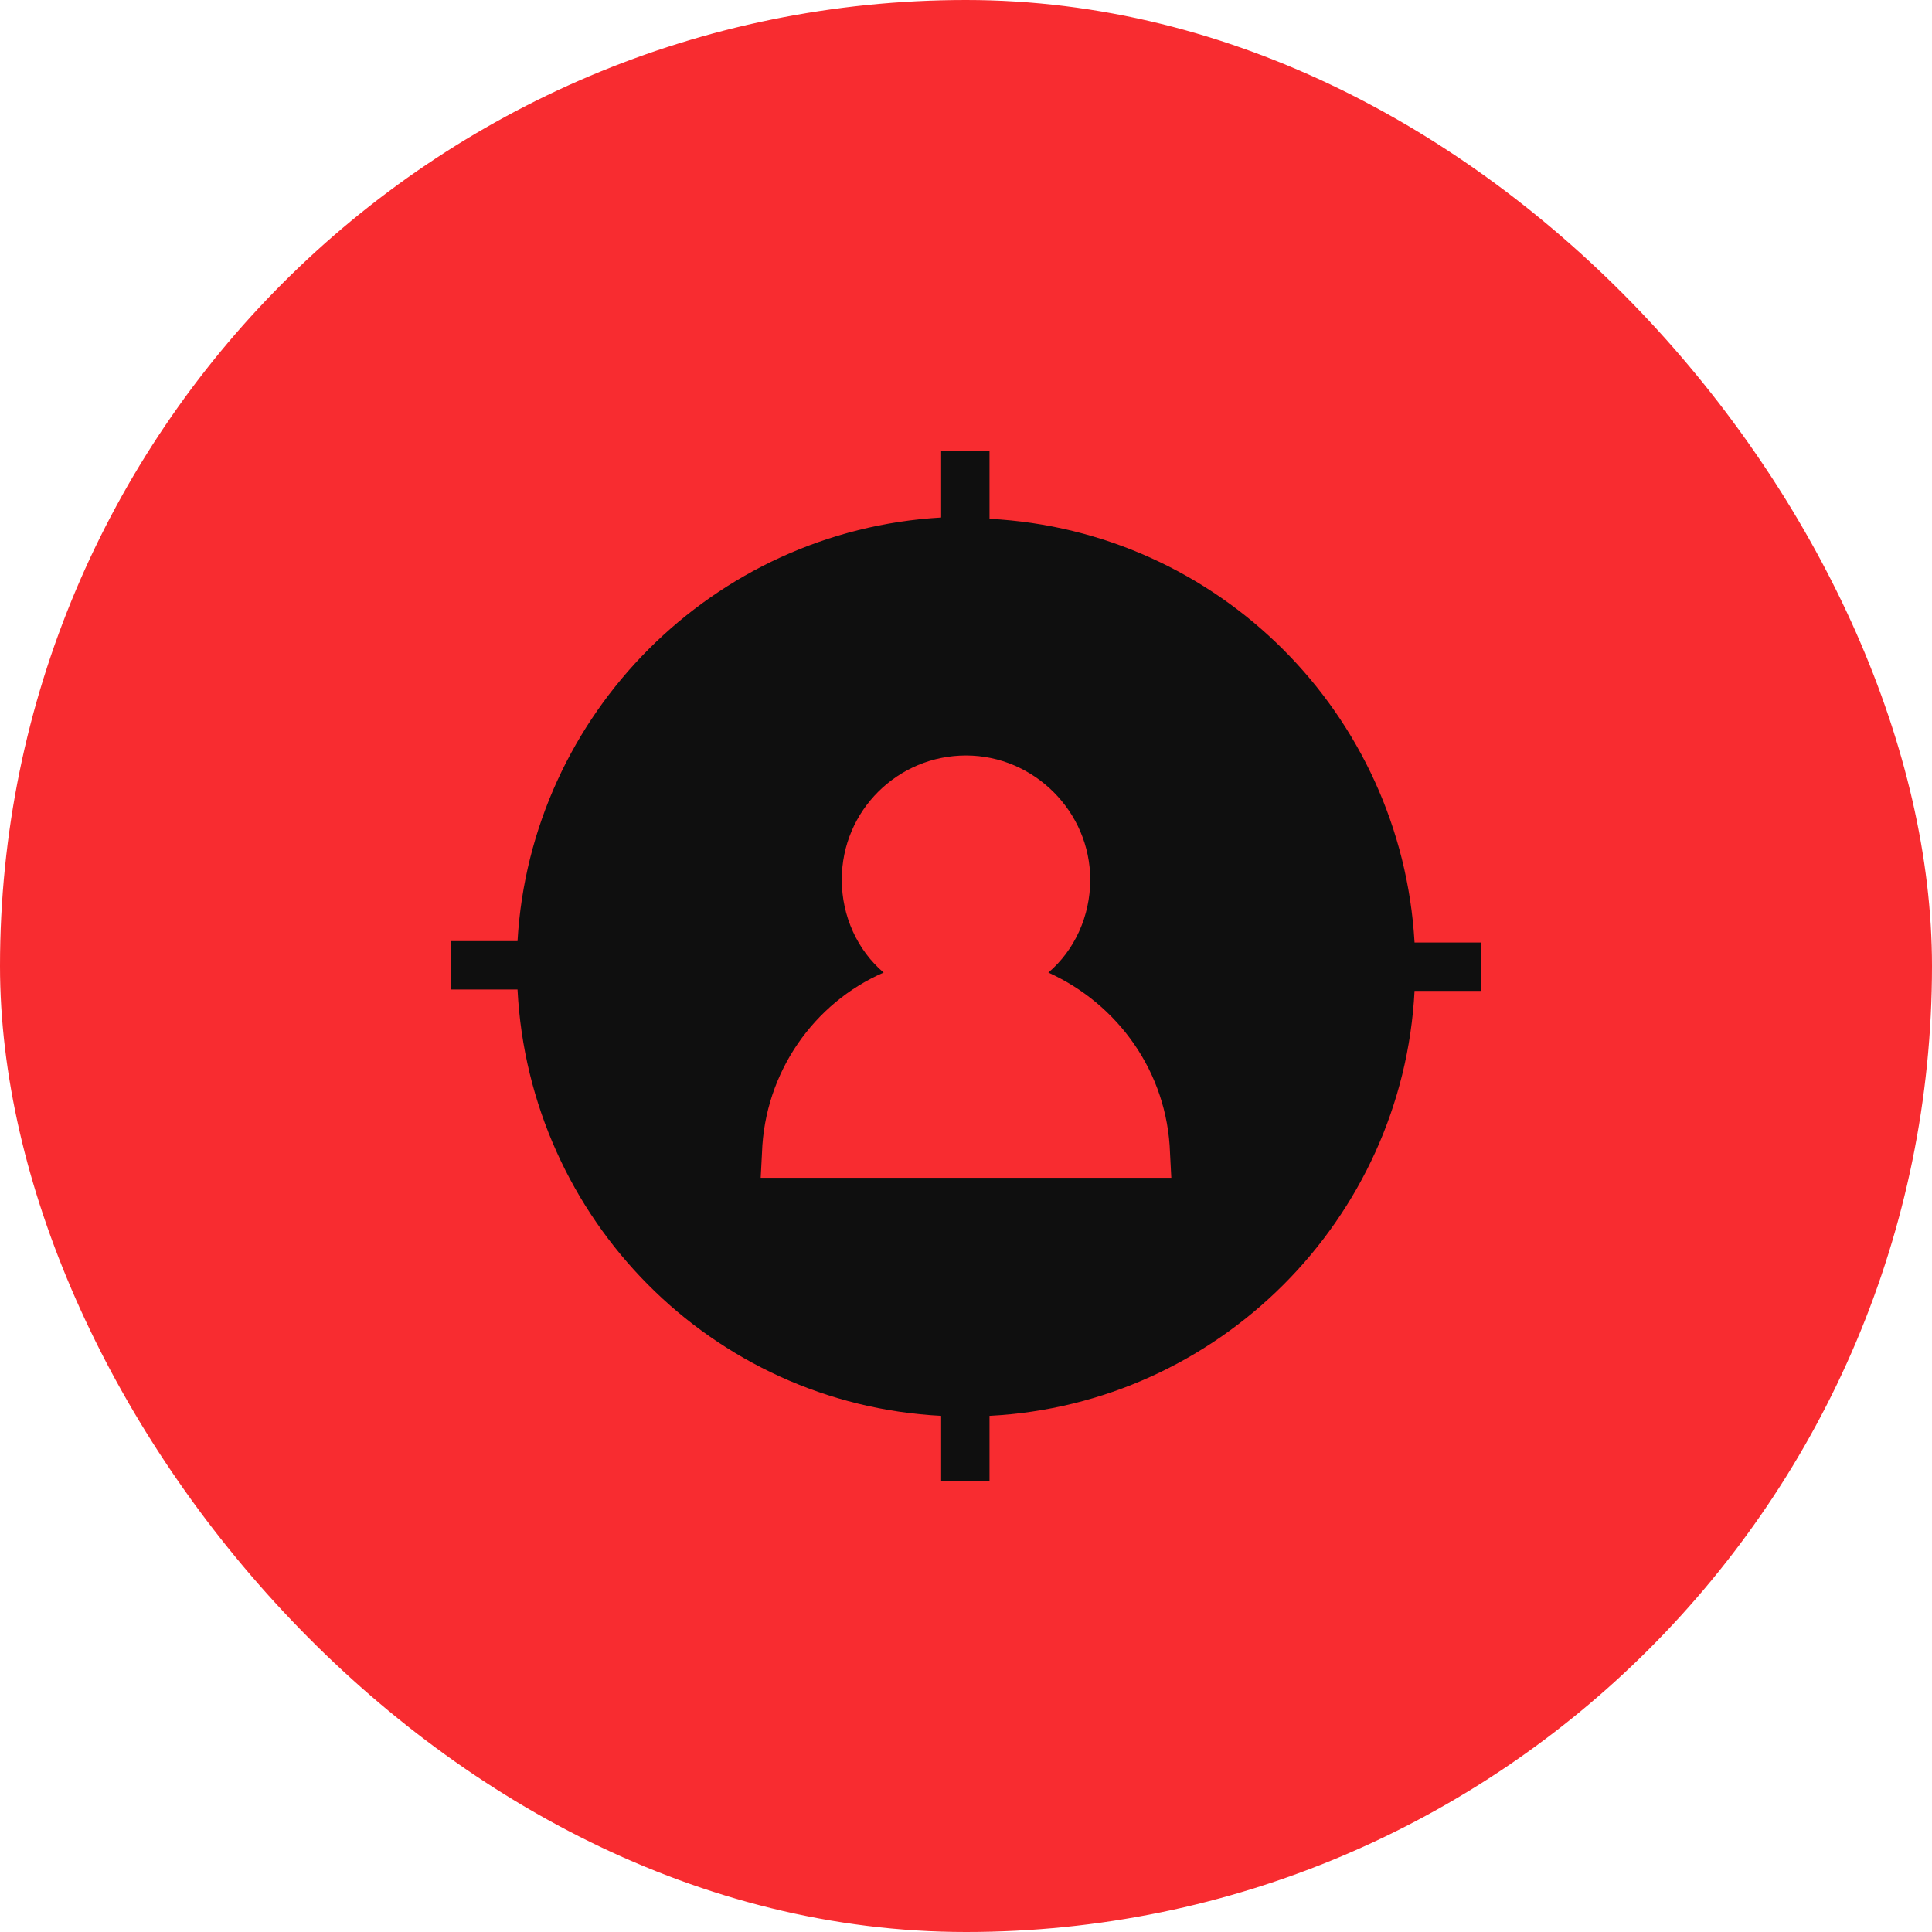 <svg xmlns="http://www.w3.org/2000/svg" xmlns:xlink="http://www.w3.org/1999/xlink" fill="none" version="1.1" width="30" height="30" viewBox="0 0 30 30"><defs><clipPath id="master_svg0_190_5003"><rect x="0" y="0" width="30" height="30" rx="0"/></clipPath></defs><g clip-path="url(#master_svg0_190_5003)"><g style="mix-blend-mode:passthrough"><rect x="0" y="0" width="30" height="30" rx="15" fill="#F82C30" fill-opacity="1"/></g><g><g><path d="M14.614,7L14.614,8.036C11.081,8.239,8.239,11.081,8.036,14.614L7,14.614L7,15.365L8.036,15.365C8.218,18.939,11.061,21.802,14.614,21.985L14.614,23L15.365,23L15.365,21.985C18.919,21.802,21.782,18.939,21.965,15.386L23,15.386L23,14.635L21.965,14.635C21.761,11.081,18.919,8.239,15.365,8.056L15.365,7L14.614,7ZM15,11.731C16.056,11.731,16.929,12.604,16.929,13.66C16.929,14.228,16.685,14.756,16.279,15.102C17.355,15.589,18.127,16.645,18.168,17.904L18.188,18.289L11.812,18.289L11.832,17.904C11.873,16.645,12.645,15.569,13.721,15.102C13.315,14.756,13.071,14.228,13.071,13.66C13.071,12.584,13.944,11.731,15,11.731Z" fill="#0F0F0F" fill-opacity="1"/></g></g></g></svg>